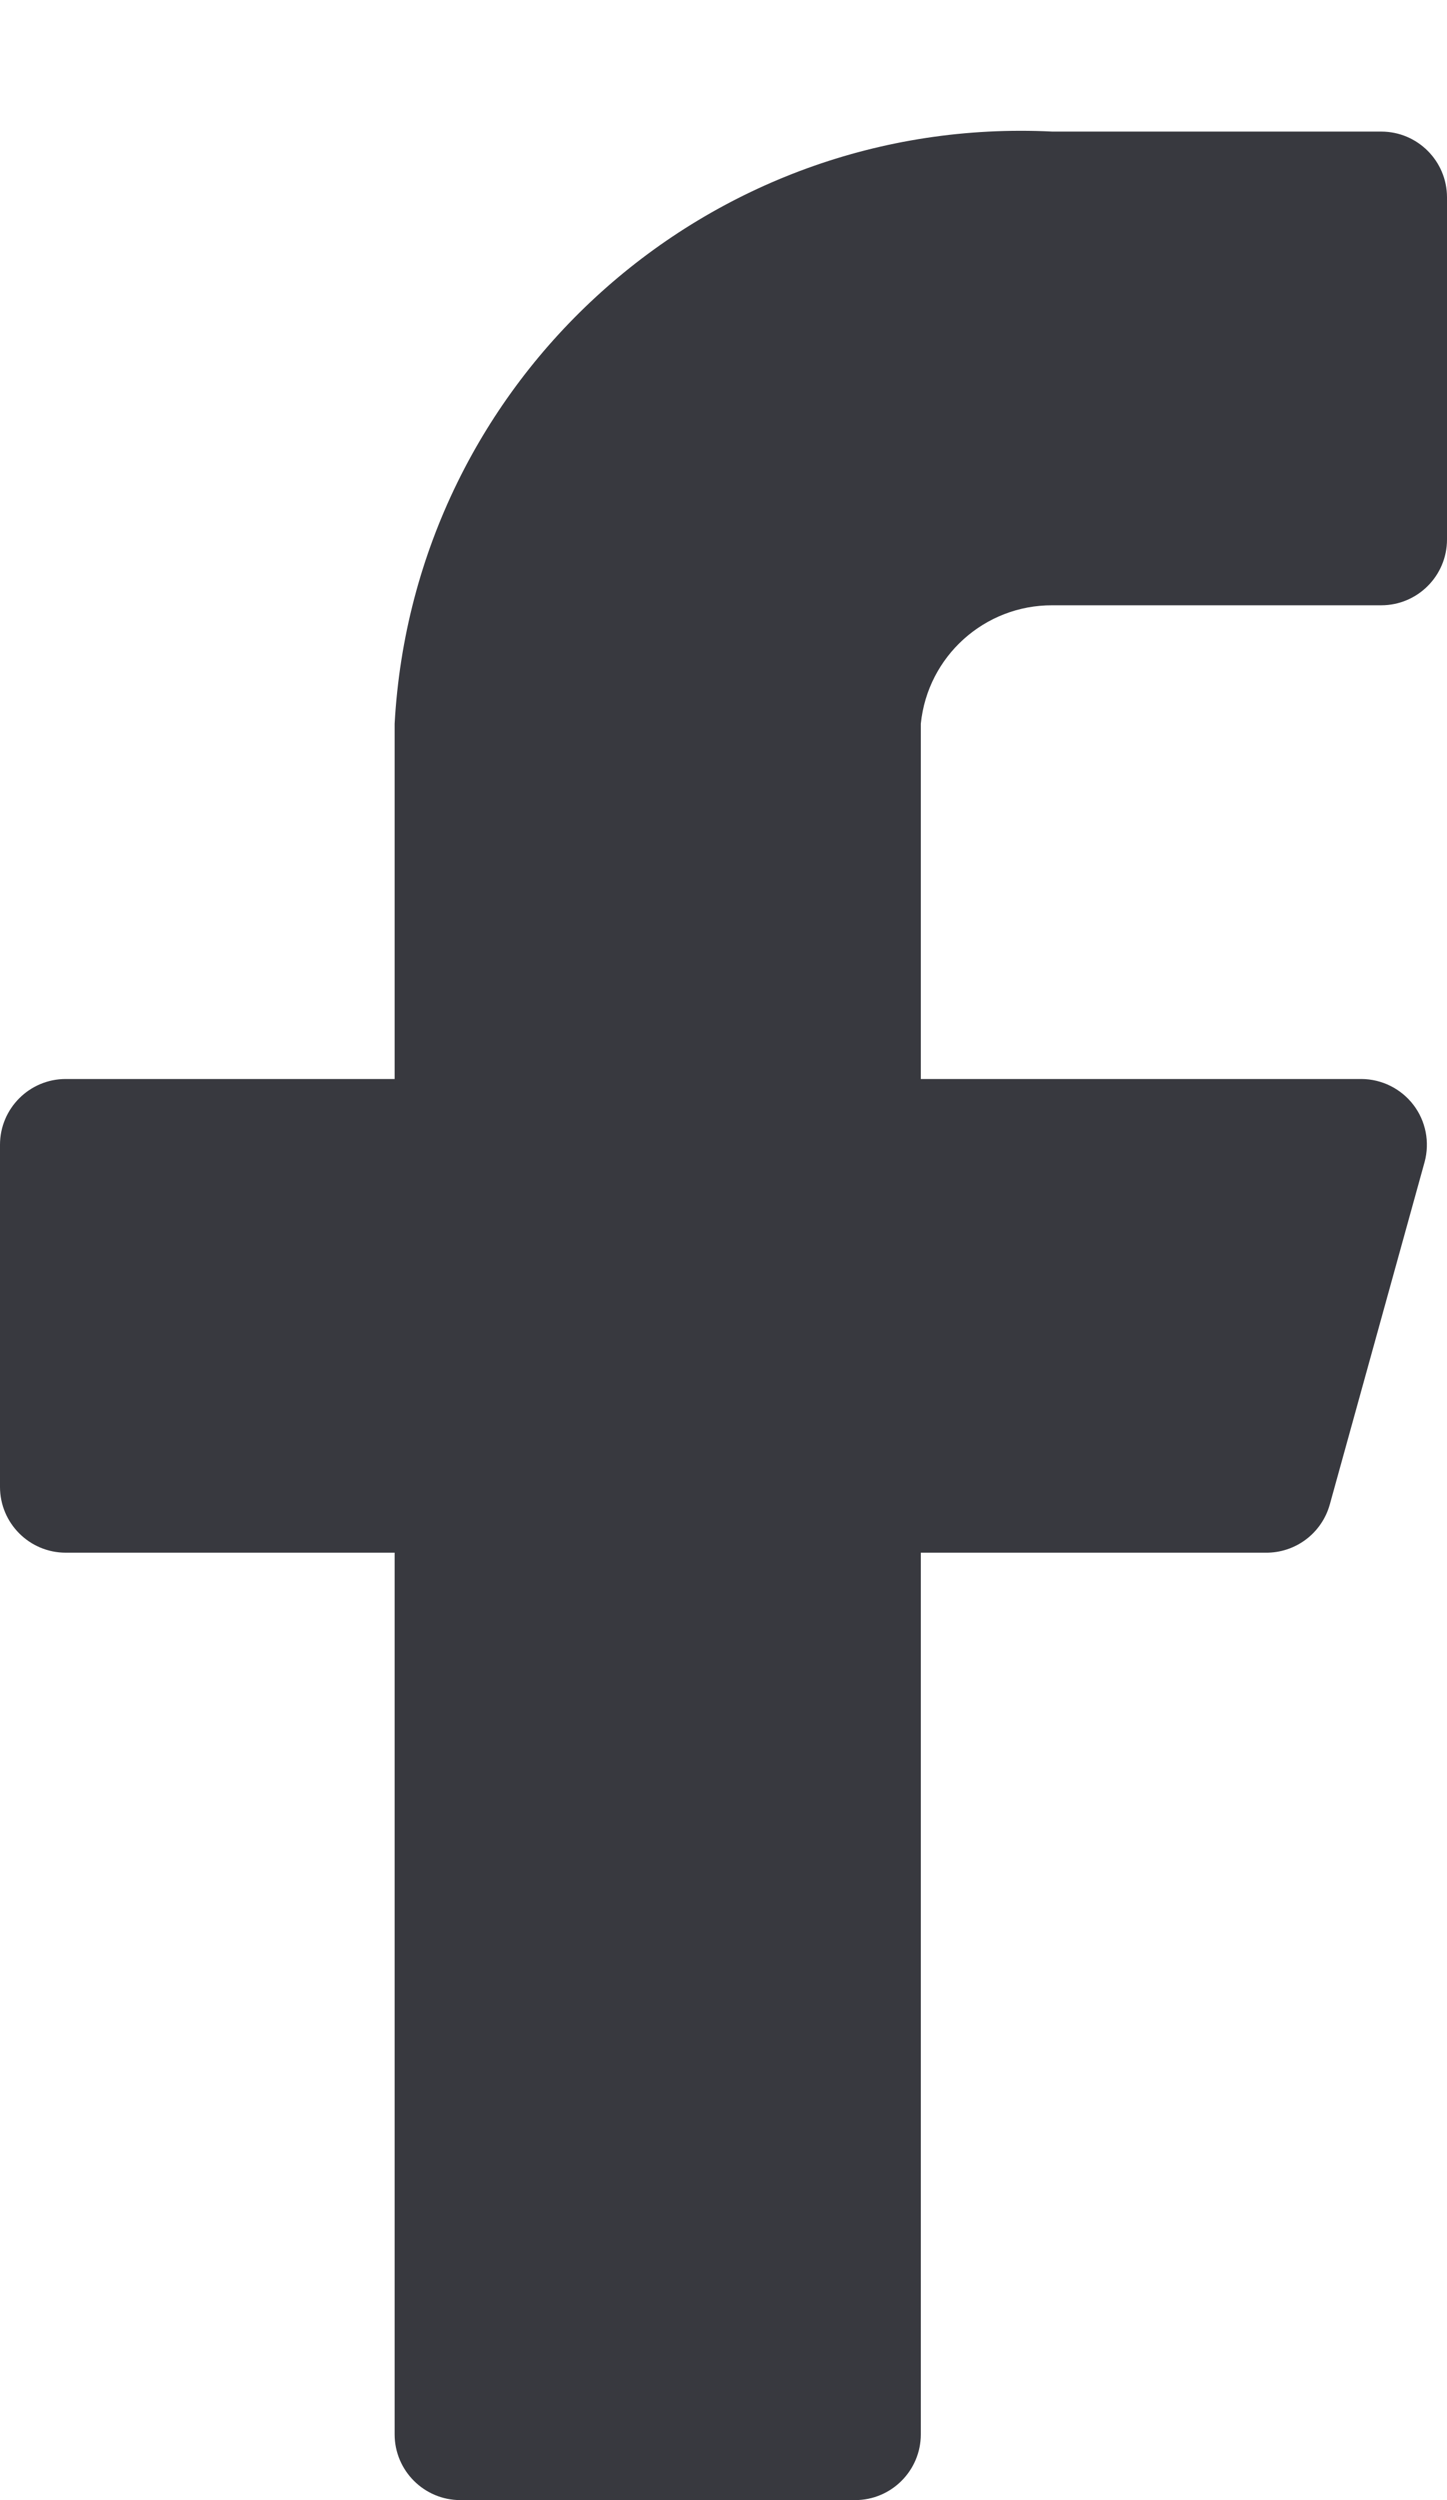 <svg width="11" height="19" viewBox="0 0 11 19" fill="none" xmlns="http://www.w3.org/2000/svg">
<path d="M11 1.5C11 1.224 10.776 1 10.5 1H8C5.379 0.87 3.145 2.88 3 5.5V8.2H0.5C0.224 8.2 0 8.424 0 8.7V11.3C0 11.576 0.224 11.8 0.5 11.8H3V18.5C3 18.776 3.224 19 3.5 19H6.5C6.776 19 7 18.776 7 18.5V11.8H9.62C9.849 11.803 10.05 11.651 10.11 11.43L10.83 8.83C10.87 8.68 10.839 8.52 10.745 8.397C10.651 8.274 10.505 8.201 10.35 8.2H7V5.5C7.052 4.987 7.485 4.598 8 4.6H10.5C10.776 4.6 11 4.376 11 4.1V1.5Z" fill="#38393F"/>
</svg>
